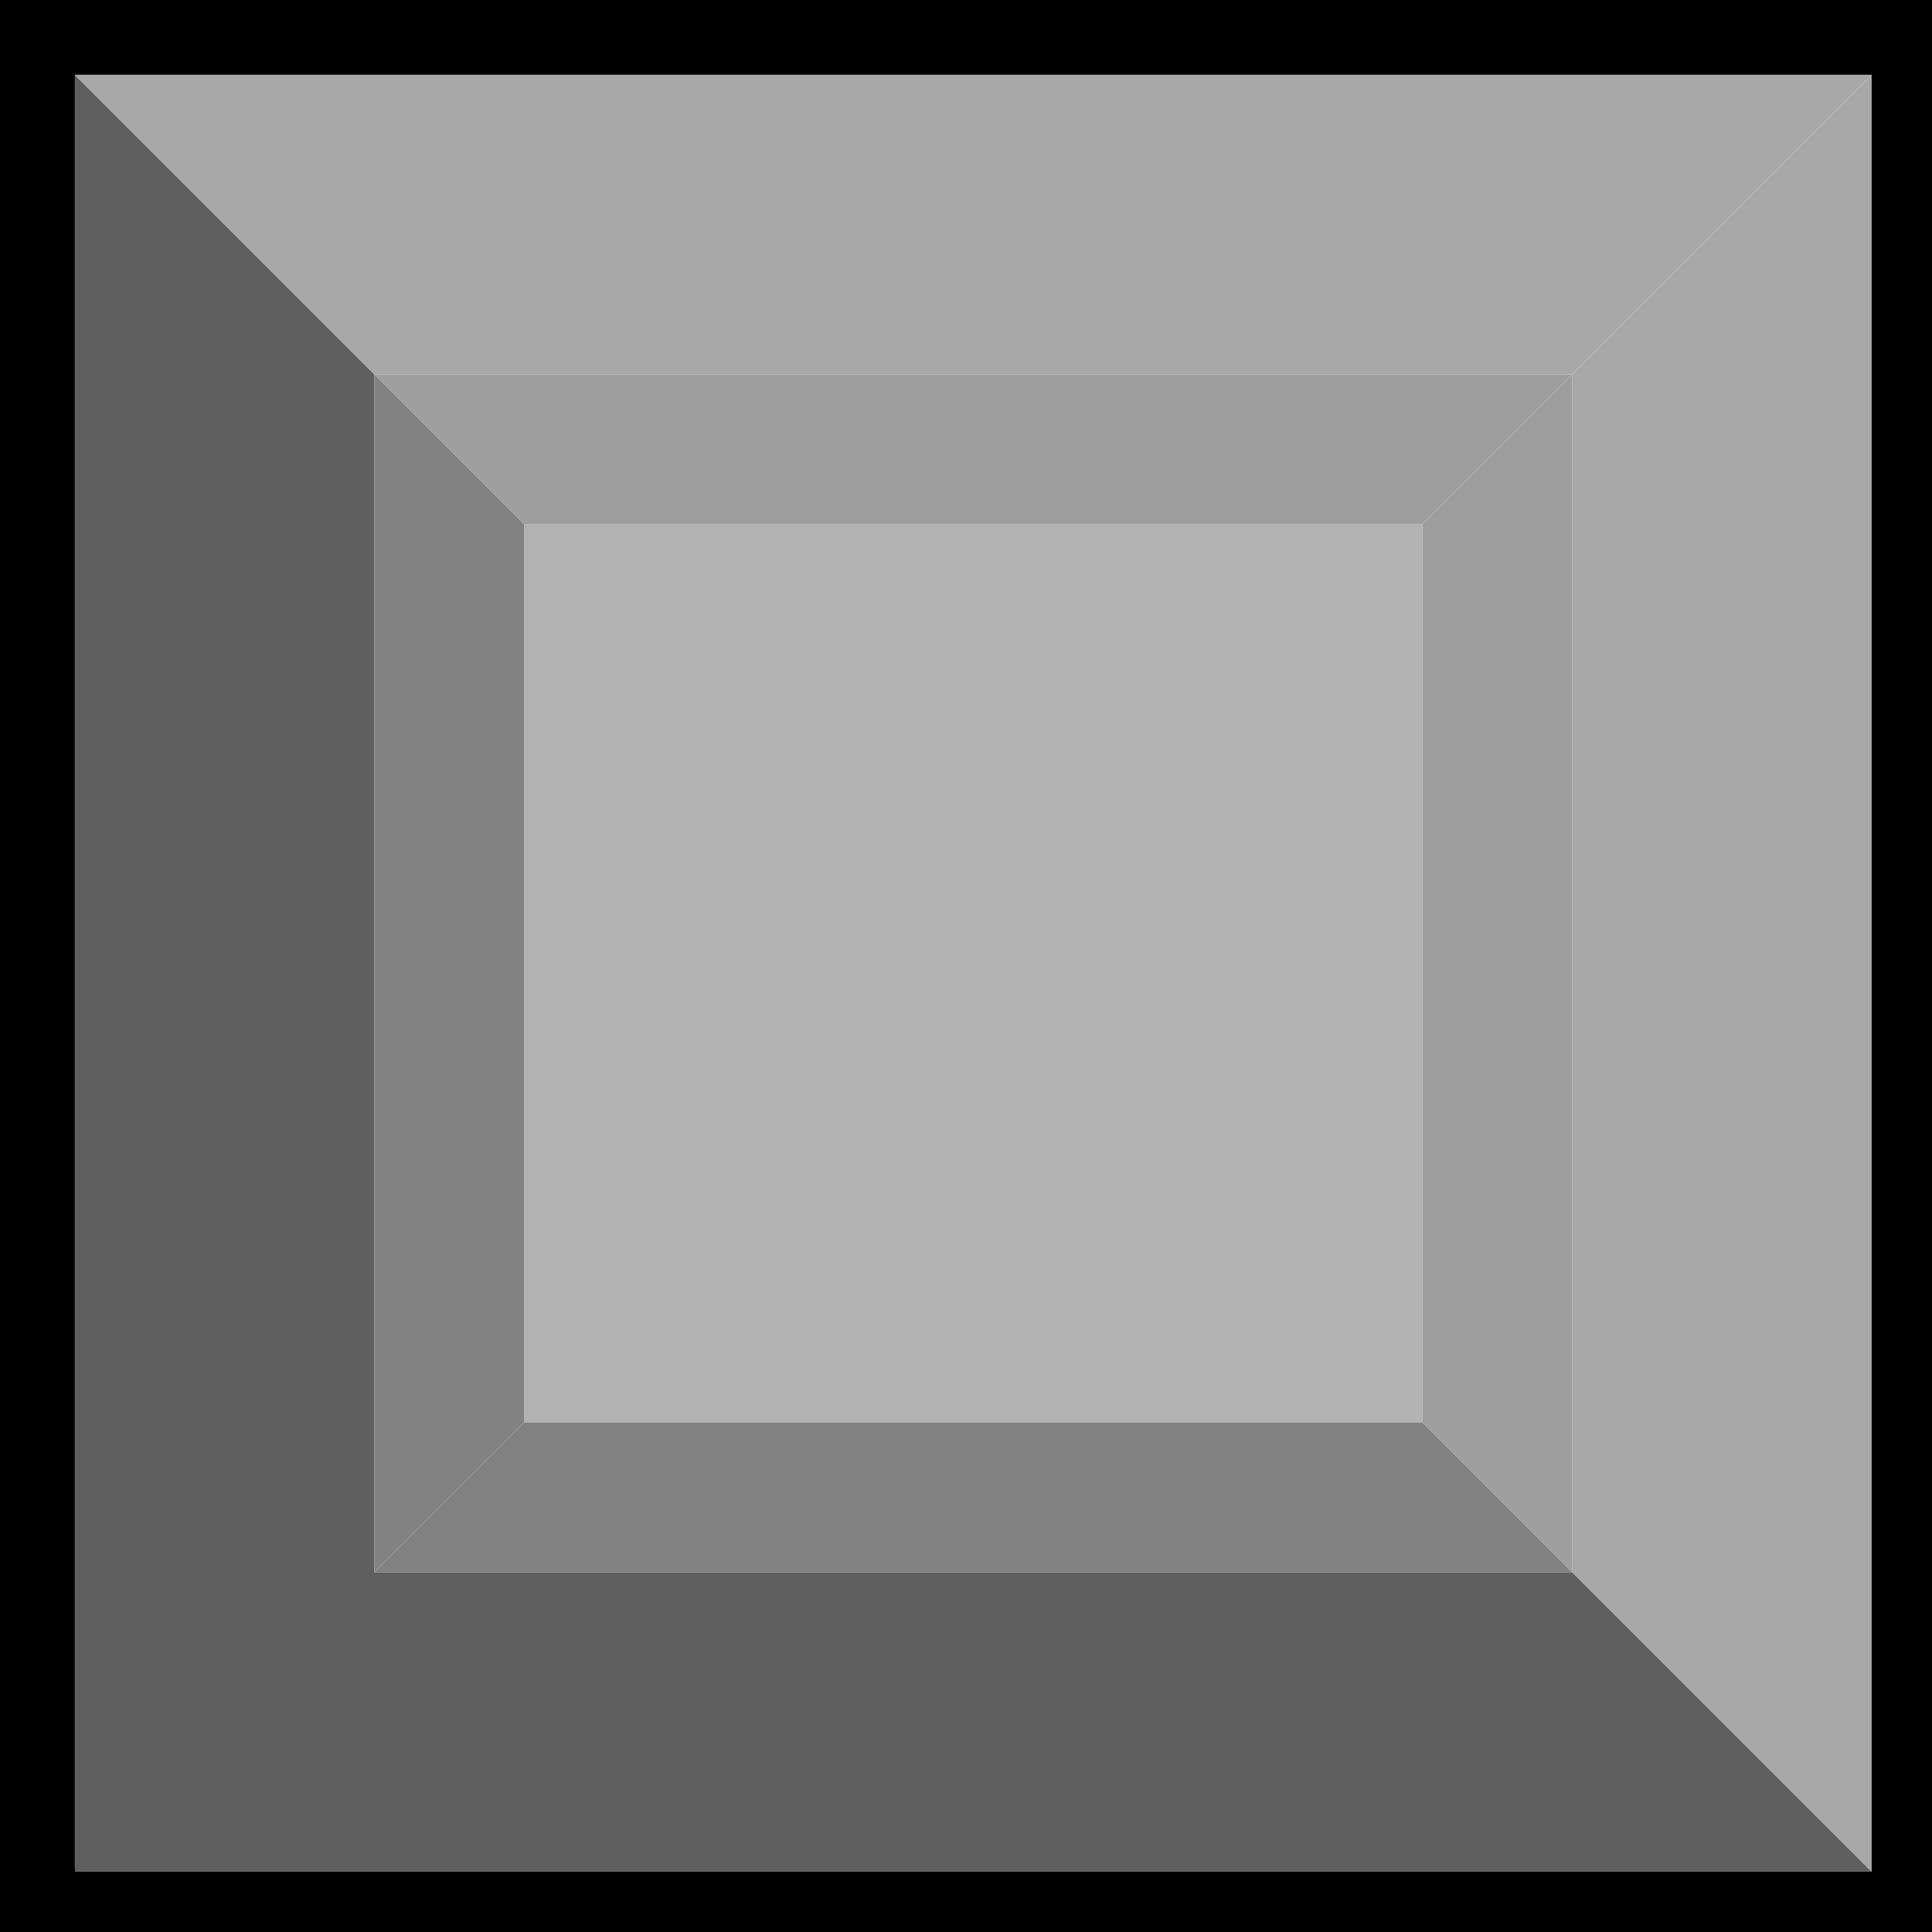 <?xml version="1.0" encoding="UTF-8" standalone="no"?>
<!-- Created with Inkscape (http://www.inkscape.org/) -->

<svg
   xmlns:dc="http://purl.org/dc/elements/1.1/"
   xmlns:cc="http://creativecommons.org/ns#"
   xmlns:rdf="http://www.w3.org/1999/02/22-rdf-syntax-ns#"
   xmlns:svg="http://www.w3.org/2000/svg"
   xmlns="http://www.w3.org/2000/svg"
   xmlns:xlink="http://www.w3.org/1999/xlink"
   xmlns:sodipodi="http://sodipodi.sourceforge.net/DTD/sodipodi-0.dtd"
   xmlns:inkscape="http://www.inkscape.org/namespaces/inkscape"
   width="32px"
   height="32px"
   id="svg3505"
   sodipodi:version="0.32"
   inkscape:version="0.91 r13725"
   sodipodi:docname="00.svg"
   inkscape:output_extension="org.inkscape.output.svg.inkscape"
   version="1.1">
  <sodipodi:namedview
     id="base"
     pagecolor="#ffffff"
     bordercolor="#666666"
     borderopacity="1.0"
     inkscape:pageopacity="0.0"
     inkscape:pageshadow="2"
     inkscape:zoom="13.872085"
     inkscape:cx="15.405084"
     inkscape:cy="16.623004"
     inkscape:current-layer="layer1"
     showgrid="true"
     inkscape:grid-bbox="true"
     inkscape:document-units="px"
     objecttolerance="4"
     gridtolerance="4"
     guidetolerance="4"
     inkscape:window-width="1527"
     inkscape:window-height="950"
     inkscape:window-x="1614"
     inkscape:window-y="59"
     inkscape:object-paths="true"
     inkscape:object-nodes="true"
     inkscape:snap-bbox="true"
     inkscape:snap-guide="true"
     showguides="true"
     inkscape:guide-bbox="true"
     inkscape:window-maximized="0">
    <inkscape:grid
       spacingy="1px"
       spacingx="1px"
       enabled="true"
       visible="true"
       units="px"
       id="grid3515"
       type="xygrid" />
  </sodipodi:namedview>
  <defs
     id="defs3507">
    <inkscape:perspective
       id="perspective3513"
       inkscape:persp3d-origin="16 : 10.666667 : 1"
       inkscape:vp_z="32 : 16 : 1"
       inkscape:vp_y="0 : 1000 : 0"
       inkscape:vp_x="0 : 16 : 1"
       sodipodi:type="inkscape:persp3d" />
    <inkscape:perspective
       sodipodi:type="inkscape:persp3d"
       inkscape:vp_x="0 : 526.18109 : 1"
       inkscape:vp_y="0 : 1000 : 0"
       inkscape:vp_z="744.09448 : 526.18109 : 1"
       inkscape:persp3d-origin="372.04724 : 350.78739 : 1"
       id="perspective4690" />
  </defs>
  <g
     inkscape:groupmode="layer"
     inkscape:label="Layer 1"
     id="layer1">
    <rect
       y="8.68"
       x="8.68"
       height="14.88"
       width="14.88"
       id="rect8106"
       style="opacity:1;fill:#b2b2b2;fill-opacity:1;fill-rule:nonzero;stroke:none;stroke-width:2;stroke-linecap:round;stroke-linejoin:miter;stroke-miterlimit:4;stroke-dasharray:none;stroke-dashoffset:0;stroke-opacity:1" />
    <path
       sodipodi:nodetypes="ccccccccc"
       id="path8122"
       d="m 1.24,1.24 0,29.683 L 1.163,31 1.24,31 31,31 26.04,26.04 6.2,26.04 6.2,6.2 1.24,1.24 Z"
       style="opacity:1;fill:#5f5f5f;fill-opacity:1;fill-rule:nonzero;stroke:none;stroke-width:2;stroke-linecap:round;stroke-linejoin:miter;stroke-miterlimit:4;stroke-dasharray:none;stroke-dashoffset:0;stroke-opacity:1"
       inkscape:connector-curvature="0" />
    <path
       sodipodi:nodetypes="ccccc"
       id="path8128"
       d="m 26.04,6.2 0,19.84 L 31,31 31,1.24 26.04,6.2 Z"
       style="opacity:1;fill:#a8a8a8;fill-opacity:1;fill-rule:nonzero;stroke:none;stroke-width:2;stroke-linecap:round;stroke-linejoin:miter;stroke-miterlimit:4;stroke-dasharray:none;stroke-dashoffset:0;stroke-opacity:1"
       inkscape:connector-curvature="0" />
    <path
       sodipodi:nodetypes="ccccc"
       id="path8146"
       d="m 8.68,23.56 -2.48,2.48 19.84,0 -2.48,-2.48 -14.88,0 z"
       style="opacity:1;fill:#828282;fill-opacity:1;fill-rule:nonzero;stroke:none;stroke-width:2;stroke-linecap:round;stroke-linejoin:miter;stroke-miterlimit:4;stroke-dasharray:none;stroke-dashoffset:0;stroke-opacity:1"
       inkscape:connector-curvature="0" />
    <use
       height="32"
       width="32"
       transform="matrix(0,1,-1,0,32.24,-1.6654932e-6)"
       id="use8156"
       xlink:href="#path8146"
       y="0"
       x="0" />
    <path
       style="fill:#9e9e9e;fill-opacity:1;fill-rule:nonzero;stroke:none;stroke-width:2;stroke-linecap:round;stroke-linejoin:miter;stroke-miterlimit:4;stroke-dasharray:none;stroke-dashoffset:0;stroke-opacity:1"
       d="m 23.56,8.68 2.48,-2.48 -19.84,0 2.48,2.48 14.88,0 z"
       id="use8158"
       sodipodi:nodetypes="ccccc"
       inkscape:connector-curvature="0" />
    <use
       height="32"
       width="32"
       transform="matrix(0,1,-1,0,32.24,-1.6654932e-6)"
       id="use8162"
       xlink:href="#use8158"
       y="0"
       x="0" />
    <path
       sodipodi:nodetypes="ccccccccccc"
       id="path8208"
       d="M 32.24,0 0,0 0,32.24 32.24,32.24 32.24,0 31,1.24 31,31 1.24,31 1.24,1.24 31,1.24 32.24,0 Z"
       style="opacity:1;fill:#000000;fill-opacity:1;fill-rule:nonzero;stroke:none;stroke-width:2;stroke-linecap:round;stroke-linejoin:miter;stroke-miterlimit:4;stroke-dasharray:none;stroke-dashoffset:0;stroke-opacity:1"
       inkscape:connector-curvature="0" />
    <path
       style="opacity:1;fill:#a8a8a8;fill-opacity:1;fill-rule:nonzero;stroke:none;stroke-width:2;stroke-linecap:round;stroke-linejoin:miter;stroke-miterlimit:4;stroke-dasharray:none;stroke-dashoffset:0;stroke-opacity:1"
       d="M 6.2,6.2 26.04,6.2 31,1.24 1.24,1.24 6.2,6.2 Z"
       id="path6248"
       sodipodi:nodetypes="ccccc"
       inkscape:connector-curvature="0" />
  </g>
</svg>
